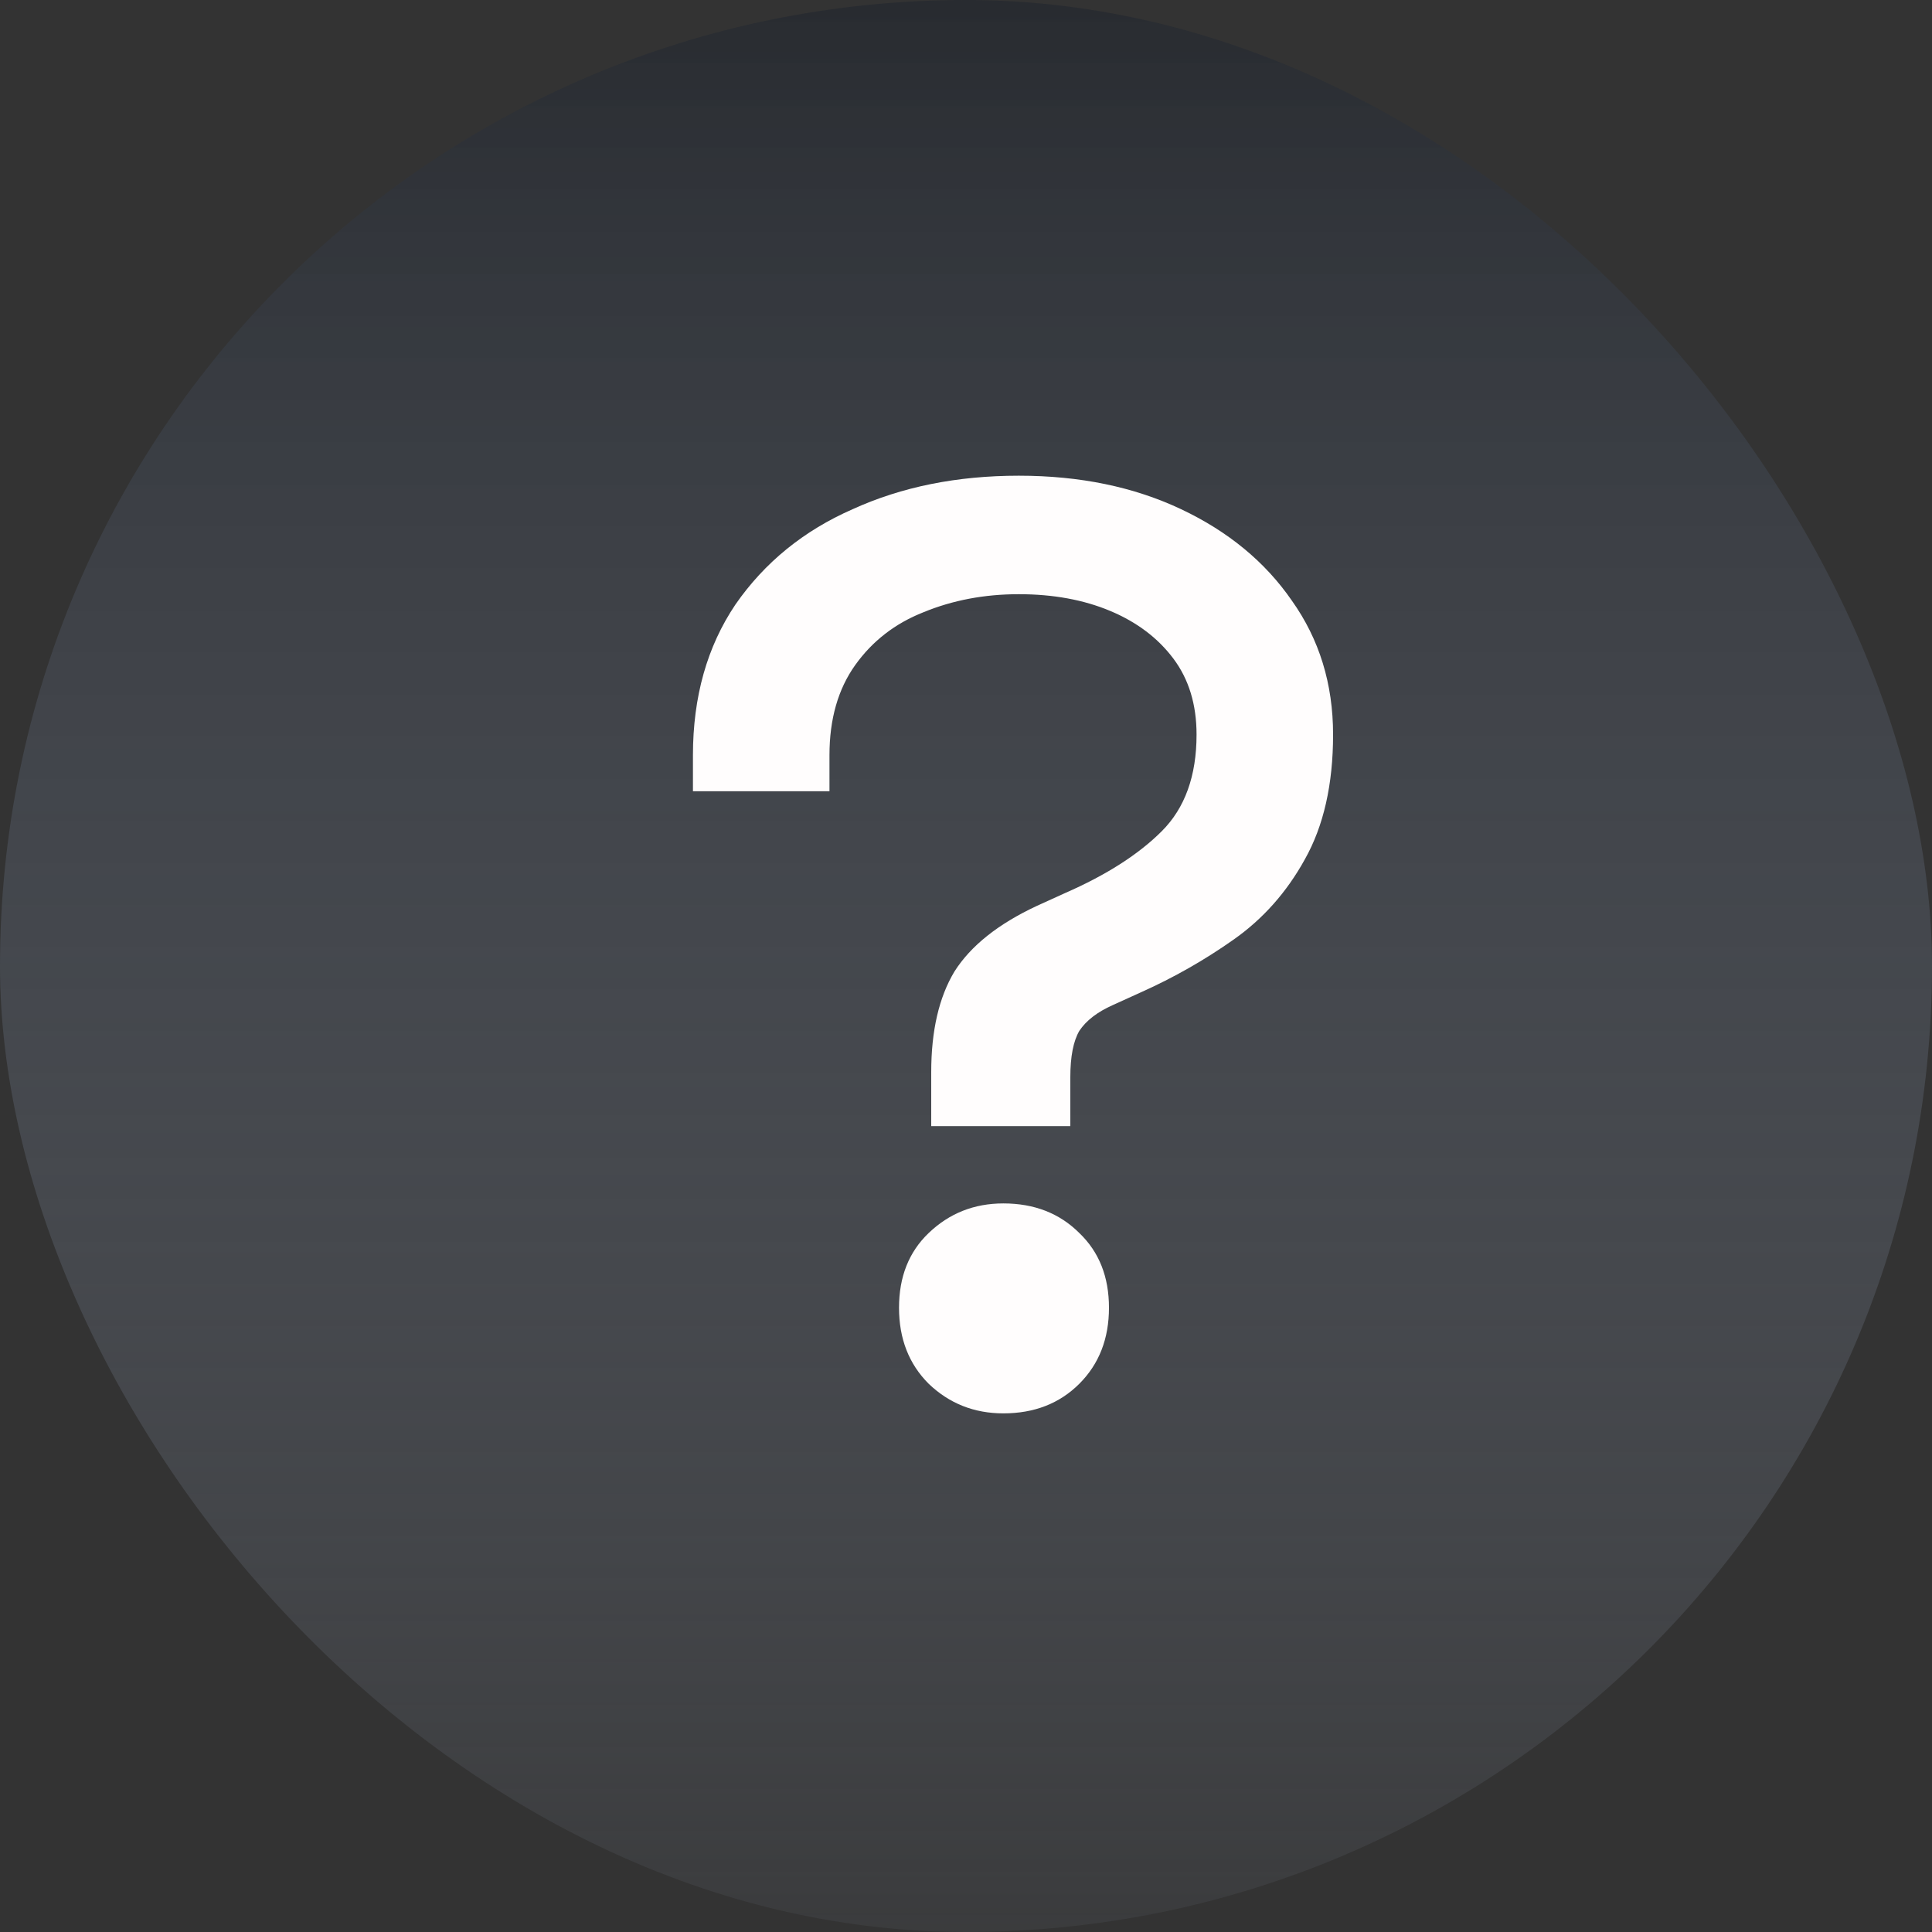 <svg width="18" height="18" viewBox="0 0 18 18" fill="none" xmlns="http://www.w3.org/2000/svg">
<rect x="0" y="0" width="18" height="18" fill="#333333" stroke="none"/>
<rect width="18" height="18" rx="9" fill="url(#paint0_linear_4871_2066)"/>
<path d="M8.676 10.492V9.988C8.676 9.604 8.748 9.292 8.892 9.052C9.044 8.812 9.3 8.608 9.66 8.44L9.924 8.32C10.308 8.152 10.608 7.96 10.824 7.744C11.04 7.528 11.148 7.228 11.148 6.844C11.148 6.564 11.076 6.328 10.932 6.136C10.788 5.944 10.592 5.796 10.344 5.692C10.096 5.588 9.812 5.536 9.492 5.536C9.172 5.536 8.876 5.592 8.604 5.704C8.34 5.808 8.128 5.972 7.968 6.196C7.808 6.42 7.728 6.7 7.728 7.036V7.372H6.456V7.036C6.456 6.492 6.588 6.024 6.852 5.632C7.124 5.24 7.488 4.944 7.944 4.744C8.4 4.536 8.916 4.432 9.492 4.432C10.06 4.432 10.564 4.536 11.004 4.744C11.444 4.952 11.788 5.236 12.036 5.596C12.292 5.956 12.42 6.372 12.42 6.844C12.42 7.308 12.332 7.696 12.156 8.008C11.988 8.312 11.768 8.56 11.496 8.752C11.224 8.944 10.936 9.108 10.632 9.244L10.368 9.364C10.224 9.428 10.12 9.508 10.056 9.604C10 9.7 9.972 9.844 9.972 10.036V10.492H8.676ZM9.348 13.168C9.076 13.168 8.844 13.076 8.652 12.892C8.468 12.708 8.376 12.472 8.376 12.184C8.376 11.896 8.468 11.664 8.652 11.488C8.844 11.304 9.076 11.212 9.348 11.212C9.636 11.212 9.872 11.304 10.056 11.488C10.24 11.664 10.332 11.896 10.332 12.184C10.332 12.472 10.24 12.708 10.056 12.892C9.872 13.076 9.636 13.168 9.348 13.168Z" fill="#FFFDFD"/>
<defs>
<linearGradient id="paint0_linear_4871_2066" x1="9" y1="0" x2="9" y2="18" gradientUnits="userSpaceOnUse">
<stop stop-color="#282B30"/>
<stop offset="1" stop-color="#7D8696" stop-opacity="0.1"/>
</linearGradient>
</defs>
</svg>
